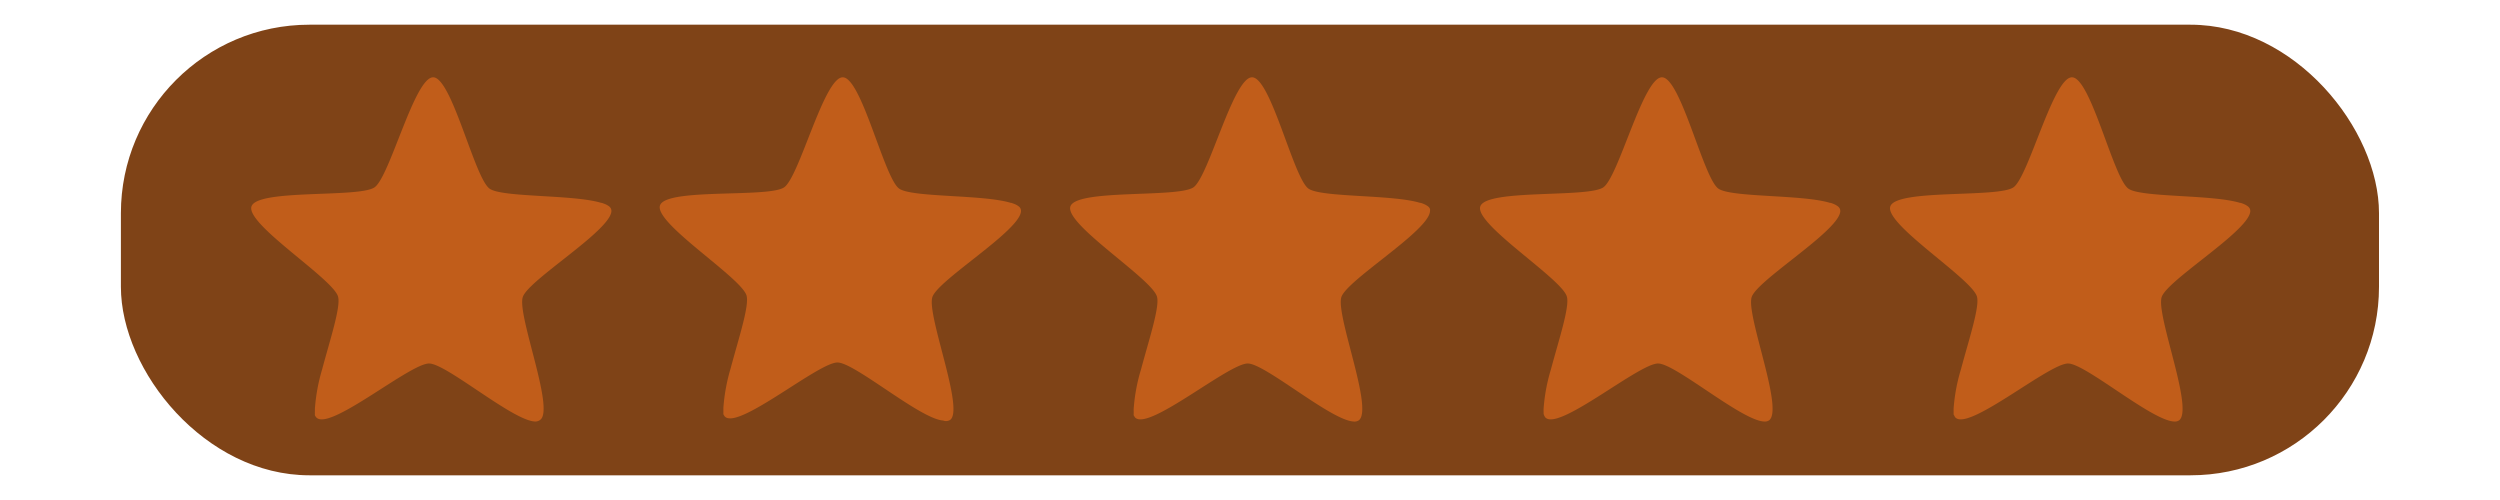 <svg id="Layer_1" data-name="Layer 1" xmlns="http://www.w3.org/2000/svg" width="250" height="50" viewBox="0 0 250 50">
  <defs>
    <style>
      .cls-1 {
        fill: #7f4317;
      }

      .cls-2 {
        fill: #c15d1a;
      }
    </style>
  </defs>
  <g>
    <rect class="cls-1" x="12.09" y="2.47" width="225.81" height="45.06" rx="18.85"/>
    <g>
      <path class="cls-2" d="M61.11,20.91a.52.52,0,0,0-.11-.19l0,0a.79.79,0,0,0-.17-.14l0,0a2,2,0,0,0-.29-.16h0l-.35-.13-.06,0c-2.79-.86-10-.52-11.19-1.44-1.5-1.12-3.76-11.1-5.62-11.12s-4.33,9.92-5.86,11-11.72.14-12.31,1.91,8.09,7.19,8.65,9c.31,1-.8,4.34-1.59,7.31h0a18.24,18.24,0,0,0-.72,3.92h0c0,.09,0,.18,0,.27v0a1.46,1.46,0,0,0,0,.22v0a.84.84,0,0,0,0,.17s0,0,0,0a.75.75,0,0,0,.09.15h0a.53.53,0,0,0,.13.13c1.5,1.12,9.33-5.48,11.2-5.46,1.71,0,8.28,5.66,10.56,5.8A.79.79,0,0,0,54,42C55.53,41,51.68,31.47,52.28,29.7c.38-1.14,4.14-3.7,6.64-5.86,1.27-1.1,2.22-2.1,2.22-2.75A.57.57,0,0,0,61.11,20.91Z"/>
      <path class="cls-2" d="M102.07,20.91a.52.52,0,0,0-.11-.19l0,0a.79.79,0,0,0-.17-.14l0,0a2,2,0,0,0-.29-.16h0l-.35-.13-.06,0c-2.79-.86-9.95-.52-11.19-1.44-1.5-1.12-3.75-11.1-5.62-11.12s-4.33,9.92-5.86,11S66.6,18.77,66,20.54s8.09,7.19,8.65,9c.31,1-.8,4.34-1.59,7.31h0a18.24,18.24,0,0,0-.72,3.92h0c0,.09,0,.18,0,.27v0l0,.22v0a.84.84,0,0,0,0,.17.06.06,0,0,1,0,0l.09.15h0a.37.37,0,0,0,.12.13c1.5,1.12,9.33-5.48,11.2-5.46,1.71,0,8.28,5.66,10.56,5.8A.79.79,0,0,0,95,42C96.49,41,92.64,31.47,93.24,29.7c.38-1.14,4.14-3.7,6.64-5.86,1.27-1.1,2.22-2.1,2.22-2.75A.57.57,0,0,0,102.07,20.91Z"/>
      <path class="cls-2" d="M143,20.91a.52.52,0,0,0-.11-.19l0,0a.79.79,0,0,0-.17-.14l0,0a2,2,0,0,0-.29-.16h0a2.34,2.34,0,0,0-.35-.13l-.06,0c-2.79-.86-9.95-.52-11.19-1.44-1.5-1.12-3.75-11.1-5.62-11.12s-4.33,9.92-5.86,11-11.71.14-12.31,1.91,8.09,7.19,8.65,9c.32,1-.8,4.34-1.59,7.31h0a17.75,17.75,0,0,0-.73,3.92h0a2.45,2.45,0,0,0,0,.27v0l0,.22v0a.84.84,0,0,0,0,.17.06.06,0,0,1,0,0l.09.15h0a.37.37,0,0,0,.12.13c1.5,1.12,9.33-5.48,11.2-5.46,1.71,0,8.28,5.66,10.56,5.8a.79.79,0,0,0,.53-.11c1.52-1.08-2.33-10.57-1.73-12.34.38-1.14,4.14-3.7,6.64-5.86,1.27-1.1,2.22-2.1,2.22-2.75A.57.57,0,0,0,143,20.91Z"/>
      <path class="cls-2" d="M184,20.91a.76.76,0,0,0-.12-.19l0,0a.79.79,0,0,0-.17-.14l0,0a1.57,1.57,0,0,0-.29-.16h0a2.34,2.34,0,0,0-.35-.13l-.06,0c-2.79-.86-9.95-.52-11.19-1.44-1.5-1.12-3.75-11.1-5.62-11.12s-4.33,9.92-5.86,11-11.71.14-12.31,1.91,8.1,7.19,8.65,9c.32,1-.8,4.34-1.59,7.31h0a17.75,17.75,0,0,0-.73,3.92h0a2.45,2.45,0,0,0,0,.27v0l0,.22v0a.84.84,0,0,0,.05.17l0,0a.71.71,0,0,0,.08.15h0a.37.37,0,0,0,.12.13c1.5,1.12,9.33-5.48,11.2-5.46,1.71,0,8.29,5.66,10.57,5.8a.78.78,0,0,0,.52-.11c1.52-1.08-2.33-10.57-1.73-12.34.38-1.14,4.14-3.7,6.64-5.86,1.27-1.1,2.22-2.1,2.22-2.75A1.1,1.1,0,0,0,184,20.91Z"/>
      <path class="cls-2" d="M225,20.91a.76.76,0,0,0-.12-.19l0,0a.79.79,0,0,0-.17-.14l0,0a1.57,1.57,0,0,0-.29-.16h0a2.34,2.34,0,0,0-.35-.13l-.06,0c-2.79-.86-10-.52-11.19-1.44-1.5-1.12-3.75-11.1-5.62-11.12s-4.33,9.92-5.85,11-11.72.14-12.32,1.91,8.1,7.19,8.66,9c.31,1-.81,4.34-1.6,7.31h0a17.75,17.75,0,0,0-.73,3.92h0c0,.09,0,.18,0,.27v0l0,.22v0c0,.06,0,.12.05.17l0,0a.71.71,0,0,0,.08.15h0a.37.37,0,0,0,.12.13c1.5,1.12,9.33-5.48,11.2-5.46,1.71,0,8.29,5.66,10.57,5.8a.78.78,0,0,0,.52-.11c1.52-1.08-2.33-10.57-1.73-12.34.38-1.14,4.14-3.7,6.64-5.86,1.27-1.1,2.22-2.1,2.22-2.75A1.1,1.1,0,0,0,225,20.91Z"/>
    </g>
  </g>
</svg>
